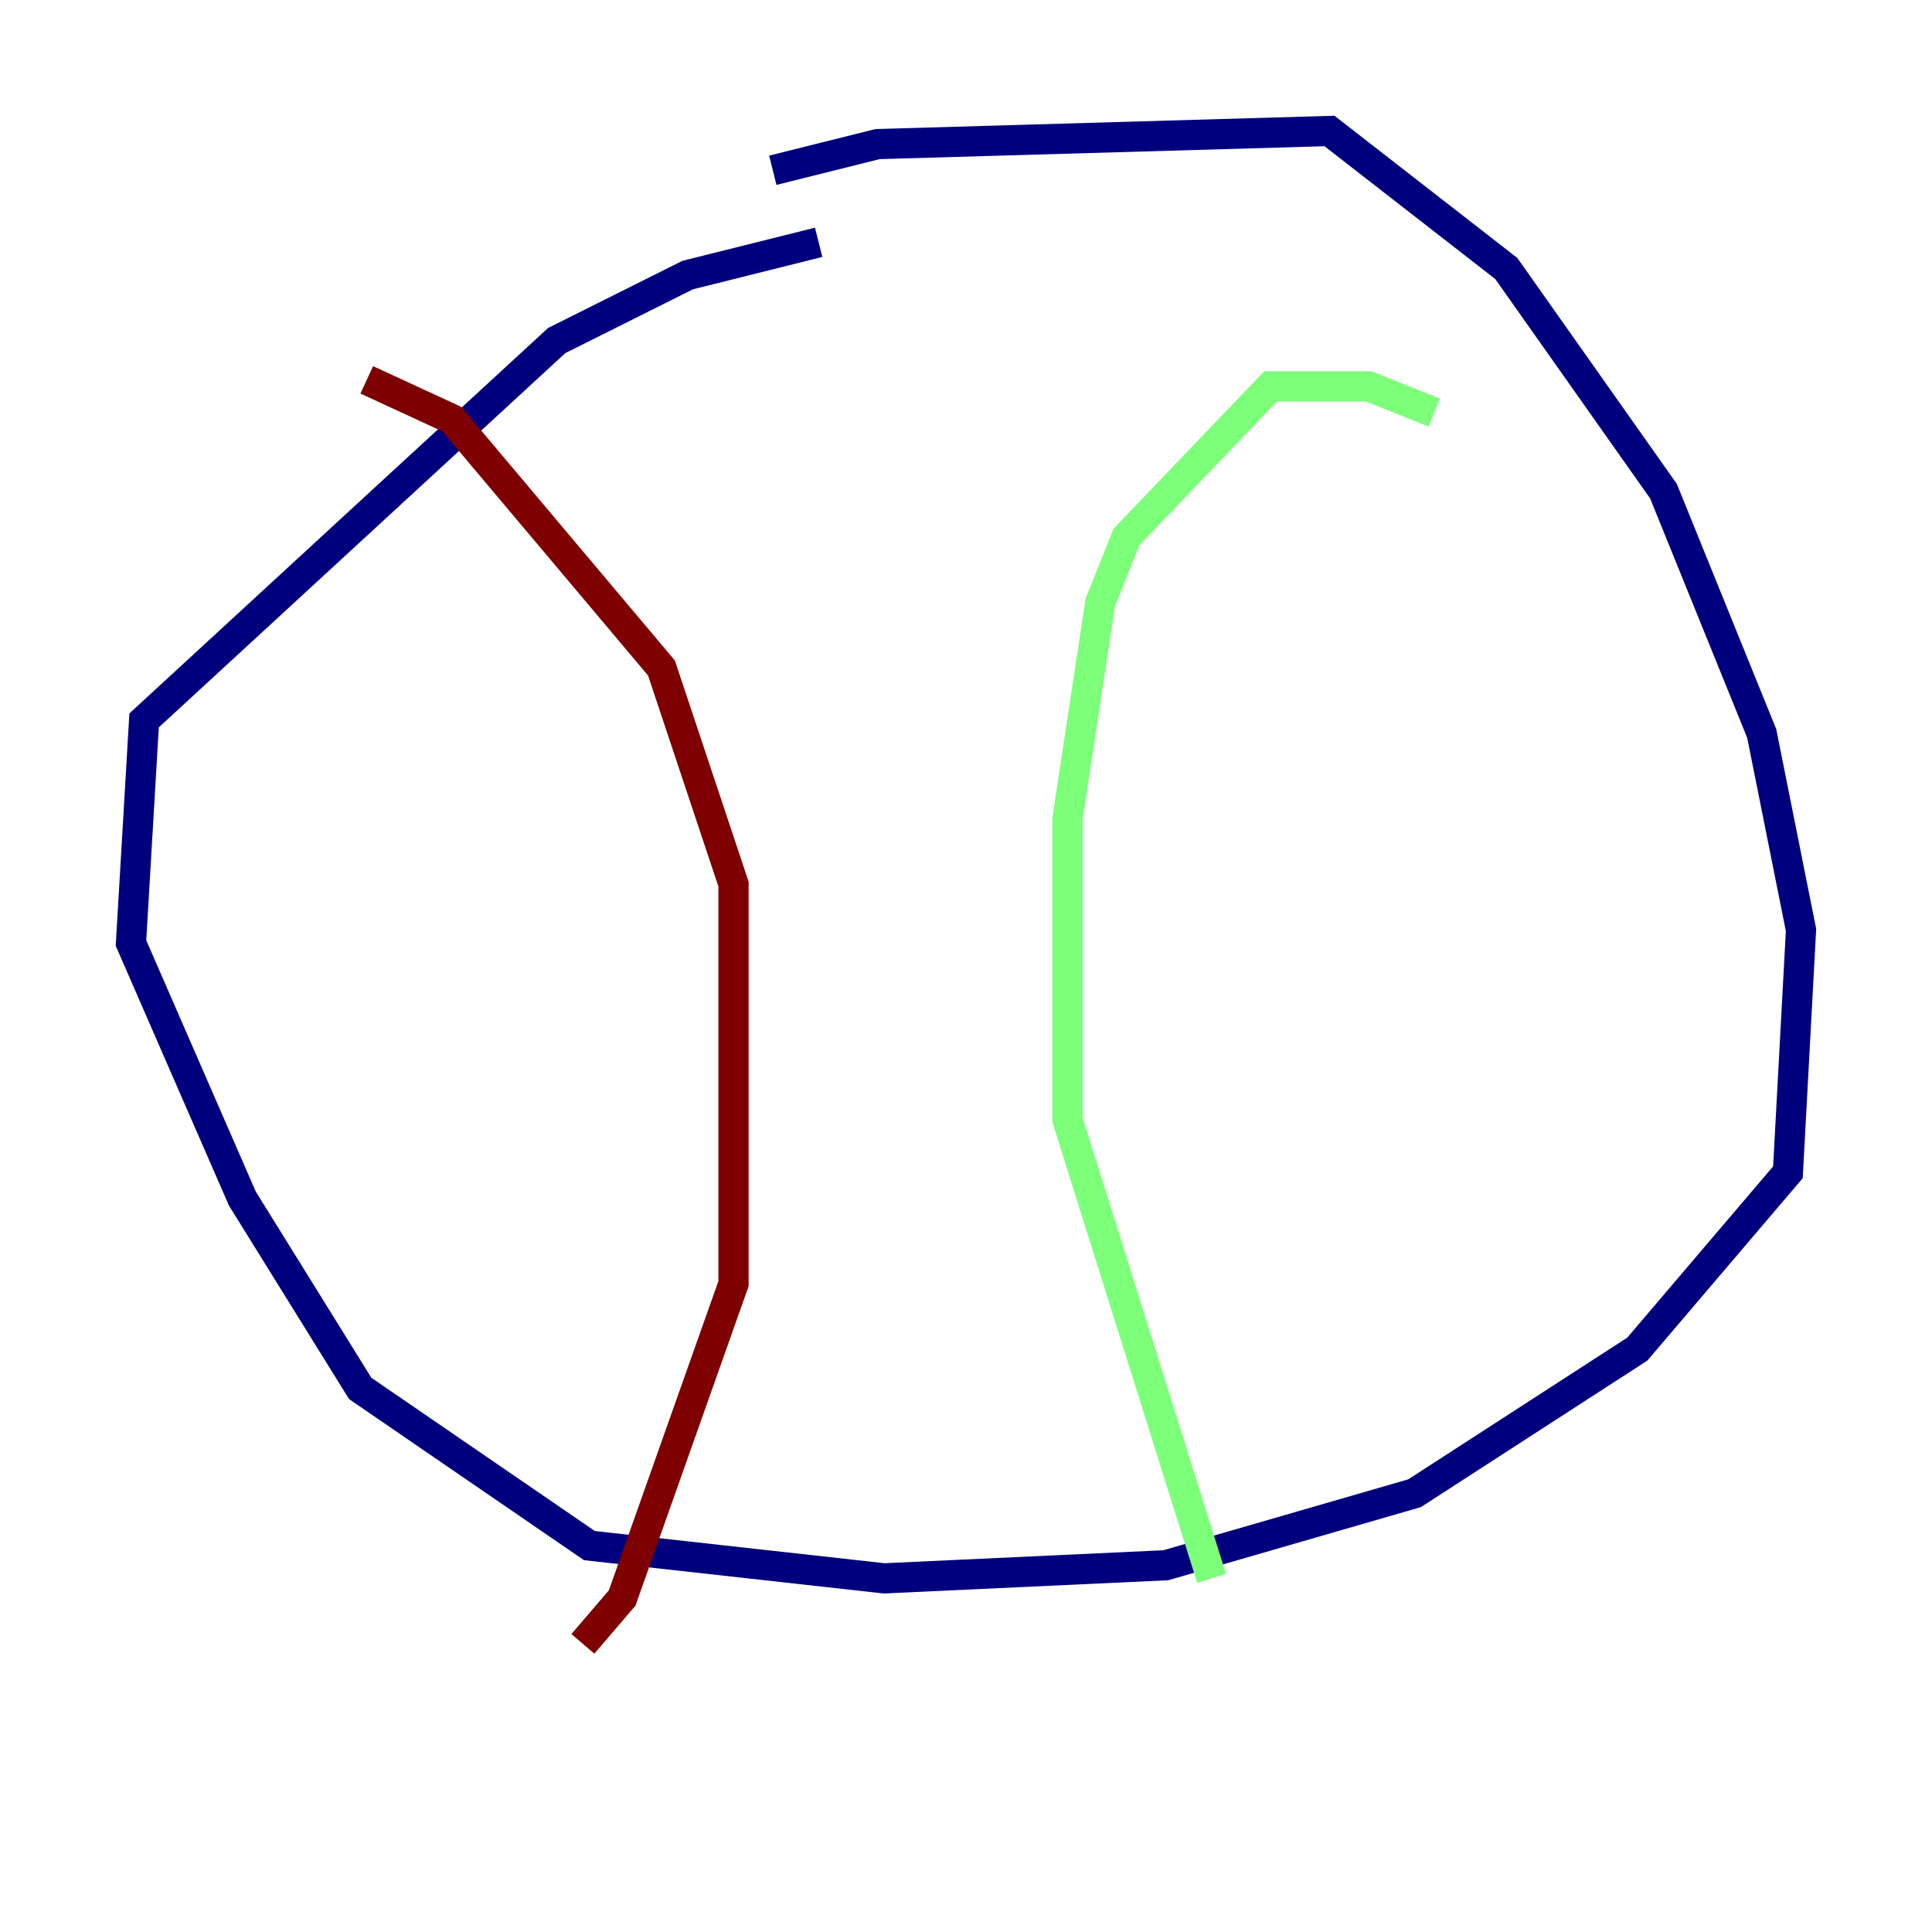 <?xml version="1.0" encoding="utf-8" ?>
<svg baseProfile="tiny" height="128" version="1.2" viewBox="0,0,128,128" width="128" xmlns="http://www.w3.org/2000/svg" xmlns:ev="http://www.w3.org/2001/xml-events" xmlns:xlink="http://www.w3.org/1999/xlink"><defs /><polyline fill="none" points="51.2,11.281 58.142,9.546 88.081,8.678 99.797,17.79 110.21,32.542 116.719,48.597 119.322,61.614 118.454,77.668 108.475,89.383 93.722,98.929 77.234,103.702 58.576,104.57 39.051,102.4 23.864,91.986 16.054,79.403 8.678,62.481 9.546,47.729 36.881,22.563 45.559,18.224 54.237,16.054" stroke="#00007f" stroke-width="2" /><polyline fill="none" points="95.024,27.336 90.685,25.6 84.176,25.6 74.63,35.58 72.895,39.919 70.725,54.237 70.725,74.197 80.271,104.57" stroke="#7cff79" stroke-width="2" /><polyline fill="none" points="24.298,25.166 29.939,27.77 43.824,44.258 48.597,58.576 48.597,85.044 41.22,105.871 38.617,108.909" stroke="#7f0000" stroke-width="2" /></svg>